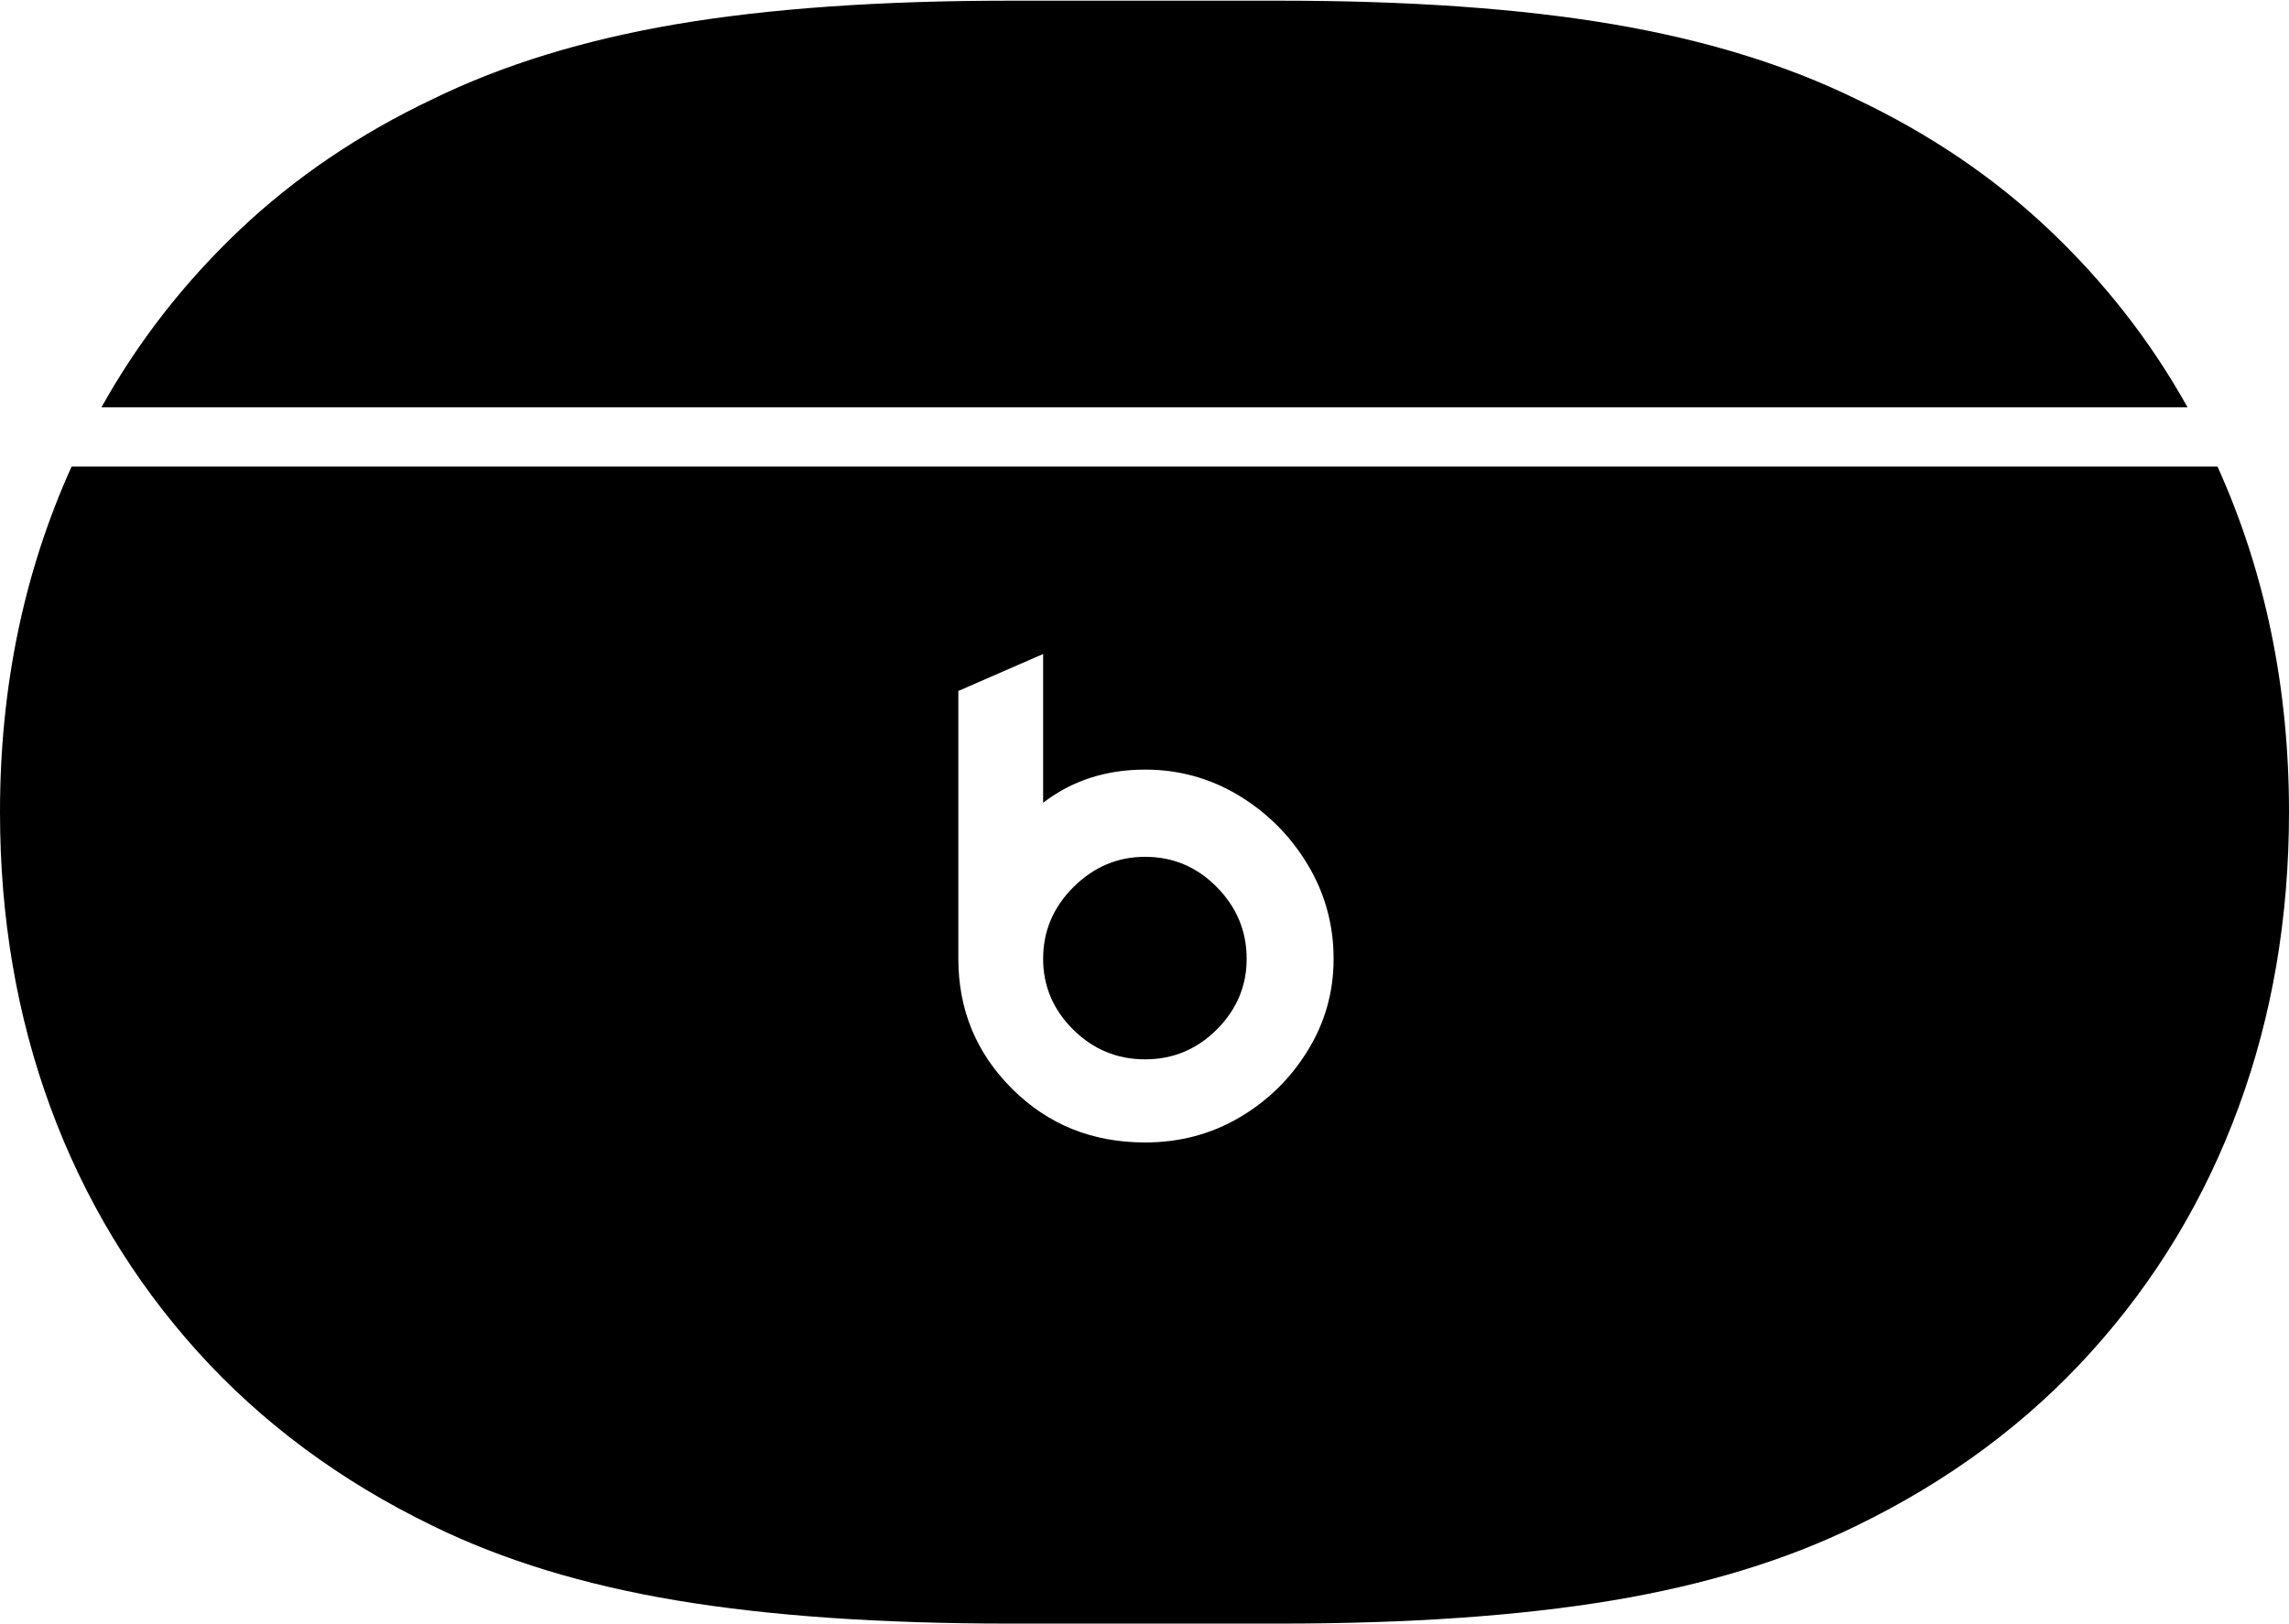 <?xml version="1.0" encoding="UTF-8"?>
<!--Generator: Apple Native CoreSVG 175-->
<!DOCTYPE svg
PUBLIC "-//W3C//DTD SVG 1.1//EN"
       "http://www.w3.org/Graphics/SVG/1.1/DTD/svg11.dtd">
<svg version="1.1" xmlns="http://www.w3.org/2000/svg" xmlns:xlink="http://www.w3.org/1999/xlink" width="23.46" height="16.643">
 <g>
  <rect height="16.643" opacity="0" width="23.46" x="0" y="0"/>
  <path d="M10.35 16.643L13.117 16.643Q15.107 16.643 16.529 16.405Q17.95 16.167 19.021 15.643Q20.445 14.953 21.436 13.854Q22.427 12.755 22.943 11.351Q23.46 9.946 23.46 8.324Q23.46 6.405 22.727 4.782L0.734 4.782Q0 6.405 0 8.324Q0 9.946 0.517 11.351Q1.034 12.755 2.024 13.854Q3.015 14.953 4.439 15.643Q5.51 16.167 6.931 16.405Q8.353 16.643 10.35 16.643ZM11.736 11.711Q10.924 11.711 10.373 11.161Q9.822 10.612 9.822 9.828L9.822 7.083L10.691 6.704L10.691 8.229Q11.133 7.889 11.736 7.889Q12.255 7.889 12.696 8.154Q13.136 8.42 13.402 8.862Q13.668 9.304 13.668 9.828Q13.668 10.34 13.403 10.769Q13.139 11.199 12.703 11.455Q12.268 11.711 11.736 11.711ZM11.736 10.859Q12.165 10.859 12.471 10.553Q12.777 10.247 12.777 9.828Q12.777 9.404 12.471 9.093Q12.165 8.783 11.736 8.783Q11.315 8.783 11.003 9.092Q10.691 9.402 10.691 9.828Q10.691 10.247 10.998 10.553Q11.306 10.859 11.736 10.859ZM1.04 4.175L22.42 4.175Q21.859 3.168 21.005 2.358Q20.151 1.549 19.021 1.014Q17.95 0.49 16.529 0.248Q15.107 0.007 13.117 0.007L10.35 0.007Q8.353 0.007 6.931 0.248Q5.51 0.49 4.439 1.014Q3.309 1.549 2.455 2.358Q1.601 3.168 1.04 4.175Z" fill="#000000"/>
 </g>
</svg>

